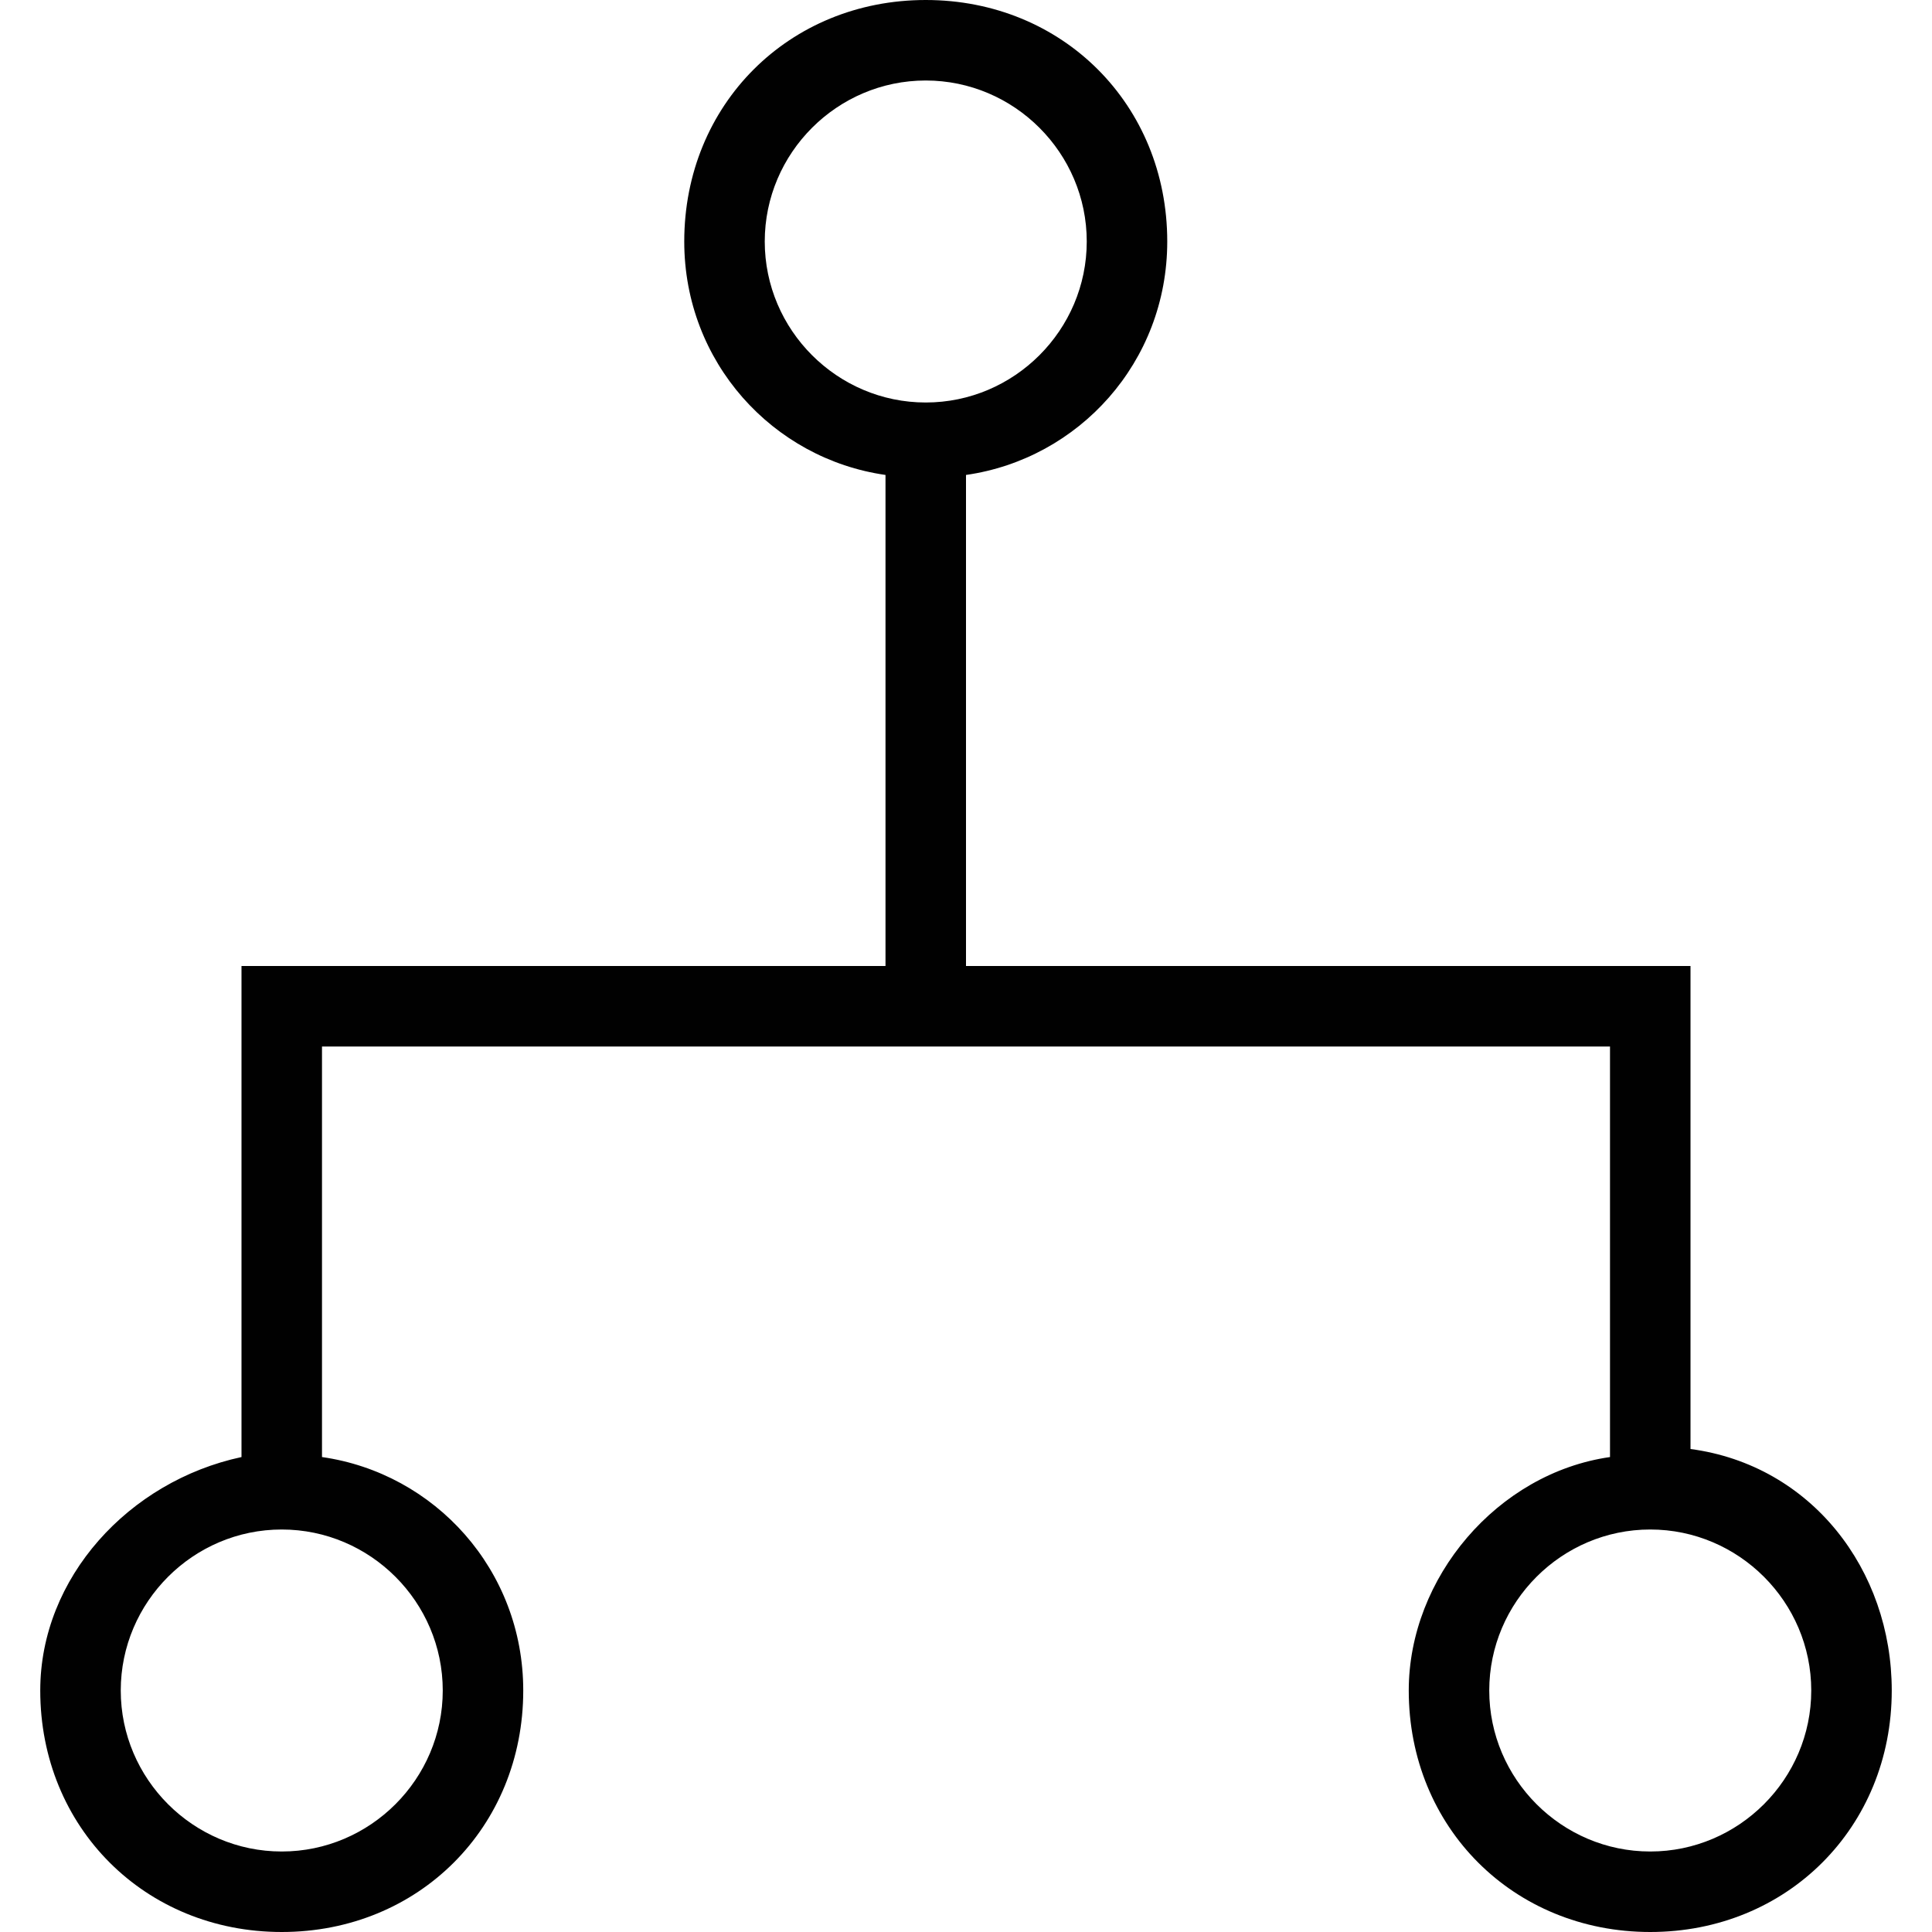 <svg viewBox="0 0 23 24" xmlns="http://www.w3.org/2000/svg" fill-rule="evenodd" height="1em" width="1em">
  <path d="M20.5 18v-6h-9V5.9C12.9 5.7 14 4.5 14 3c0-1.7-1.3-3-3-3S8 1.3 8 3c0 1.5 1.1 2.7 2.5 2.9V12h-8v6.1C1.1 18.4 0 19.6 0 21c0 1.7 1.3 3 3 3s3-1.3 3-3c0-1.5-1.1-2.7-2.5-2.9V13h16v5.1c-1.4.2-2.5 1.5-2.5 2.9 0 1.7 1.3 3 3 3s3-1.3 3-3c0-1.5-1-2.8-2.5-3ZM9 3c0-1.1.9-2 2-2s2 .9 2 2-.9 2-2 2-2-.9-2-2ZM5 21c0 1.1-.9 2-2 2s-2-.9-2-2 .9-2 2-2 2 .9 2 2Zm15 2c-1.1 0-2-.9-2-2s.9-2 2-2 2 .9 2 2-.9 2-2 2Z" fill="#010101"/>
</svg>
